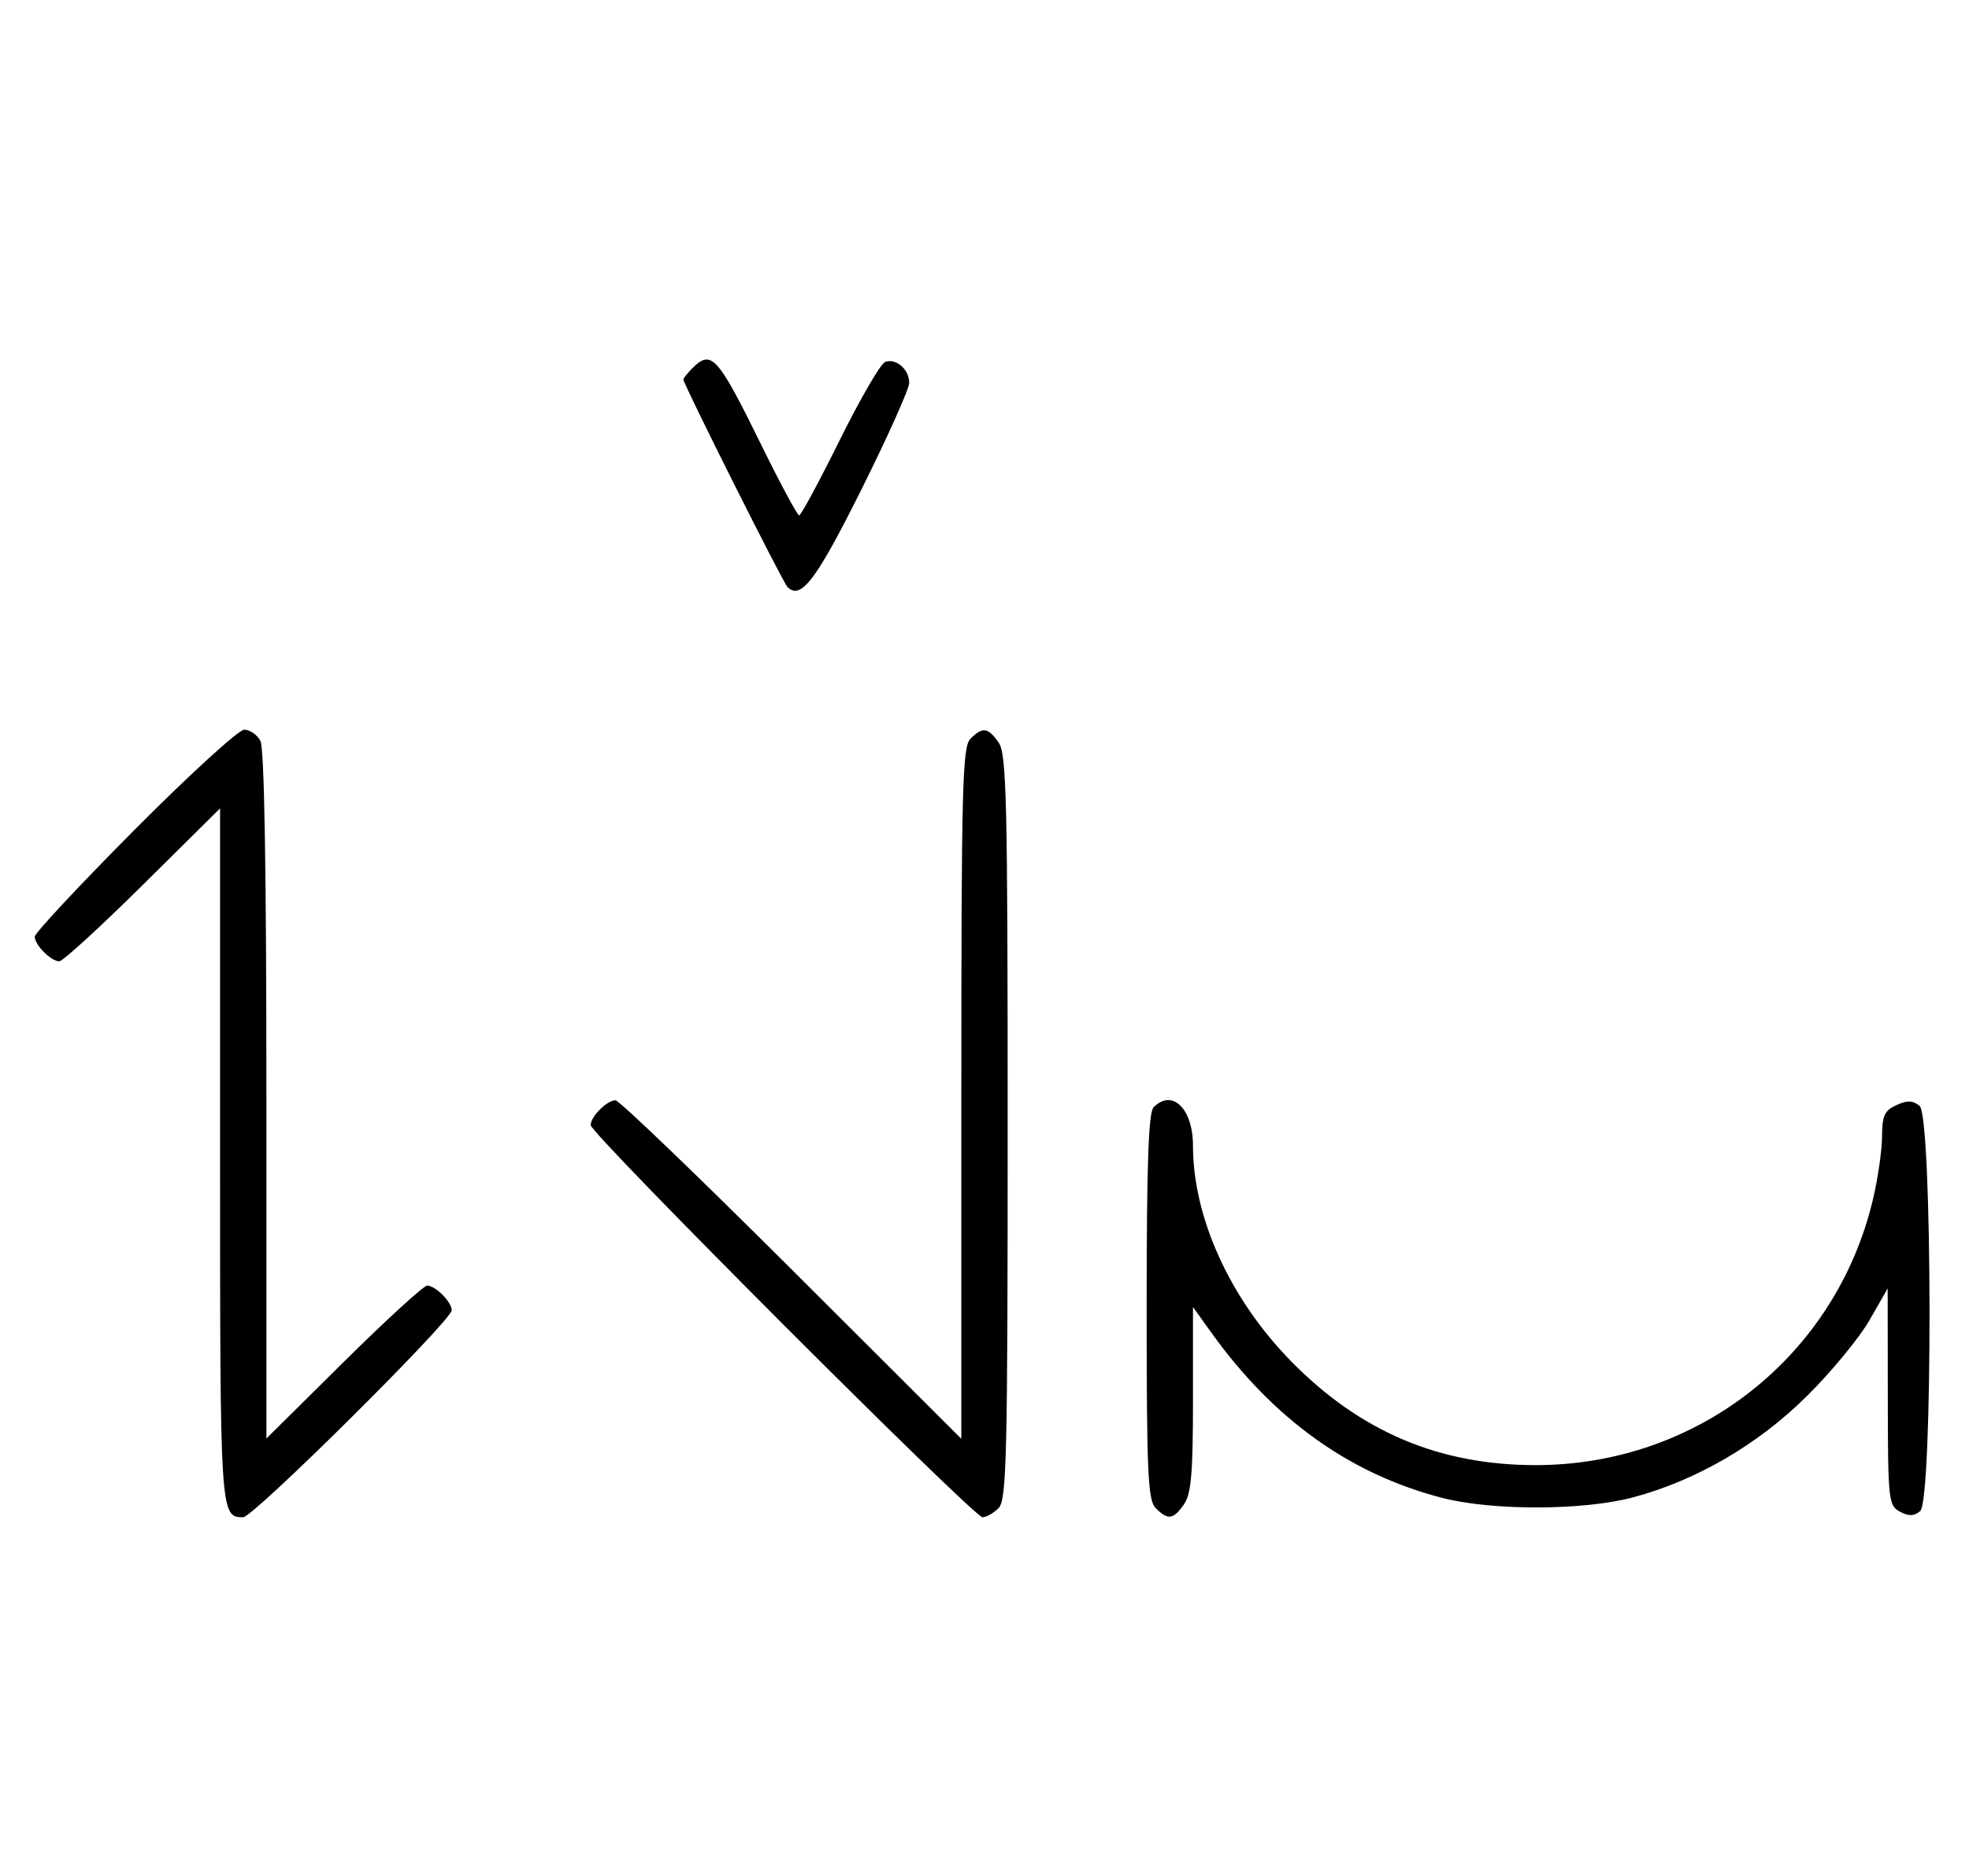 <svg xmlns="http://www.w3.org/2000/svg" width="340" height="324" viewBox="0 0 340 324" version="1.1">
	<path d="M 119.571 63.571 C 118.707 64.436, 118 65.317, 118 65.531 C 118 66.316, 135.159 100.529, 135.965 101.349 C 138.275 103.702, 140.913 100.229, 148.760 84.501 C 153.292 75.417, 157 67.143, 157 66.115 C 157 63.770, 154.710 61.790, 152.832 62.511 C 152.050 62.811, 148.520 68.894, 144.986 76.028 C 141.453 83.163, 138.308 89, 137.997 89 C 137.687 89, 134.748 83.534, 131.467 76.853 C 123.925 61.499, 122.847 60.296, 119.571 63.571 M 23.213 143.315 C 13.746 152.838, 6 161.131, 6 161.743 C 6 163.175, 8.813 166, 10.239 166 C 10.841 166, 17.334 160.059, 24.667 152.798 L 38 139.595 38 199.598 C 38 261.687, 38.020 262, 41.987 262 C 43.757 262, 78 228.013, 78 226.257 C 78 224.825, 75.187 222, 73.761 222 C 73.159 222, 66.666 227.941, 59.333 235.202 L 46 248.405 46 189.137 C 46 150.194, 45.645 129.205, 44.965 127.934 C 44.395 126.870, 43.141 126, 42.177 126 C 41.214 126, 32.680 133.792, 23.213 143.315 M 167.571 127.571 C 166.178 128.965, 166 135.899, 166 188.799 L 166 248.455 136.711 219.227 C 120.602 203.152, 106.909 190, 106.282 190 C 104.807 190, 102 192.810, 102 194.287 C 102 195.818, 168.128 262, 169.659 262 C 170.318 262, 171.564 261.293, 172.429 260.429 C 173.825 259.033, 174 251.687, 174 194.651 C 174 138.158, 173.813 130.178, 172.443 128.223 C 170.598 125.588, 169.678 125.465, 167.571 127.571 M 199.200 191.200 C 198.315 192.085, 198 201.117, 198 225.629 C 198 254.503, 198.206 259.063, 199.571 260.429 C 201.678 262.535, 202.598 262.412, 204.443 259.777 C 205.694 257.992, 206 254.425, 206 241.627 L 206 225.700 209.154 230.100 C 219.888 245.073, 233.084 254.528, 249 258.650 C 257.671 260.895, 273.440 260.855, 282 258.566 C 292.972 255.631, 303.604 249.428, 312.072 241.019 C 316.237 236.884, 321.065 231.025, 322.800 228 L 325.956 222.500 325.978 241.215 C 325.999 259.088, 326.093 259.979, 328.064 261.034 C 329.596 261.854, 330.498 261.832, 331.564 260.947 C 333.782 259.106, 333.693 192.820, 331.470 190.975 C 330.301 190.005, 329.359 189.971, 327.470 190.832 C 325.409 191.771, 324.998 192.664, 324.985 196.229 C 324.977 198.578, 324.283 203.425, 323.443 207 C 317.066 234.138, 293.177 253, 265.184 253 C 248.524 253, 234.905 247.229, 223 235.125 C 212.431 224.380, 206 210.282, 206 197.861 C 206 191.445, 202.441 187.959, 199.200 191.200 " stroke="none" fill="black" fill-rule="evenodd"/>
</svg>